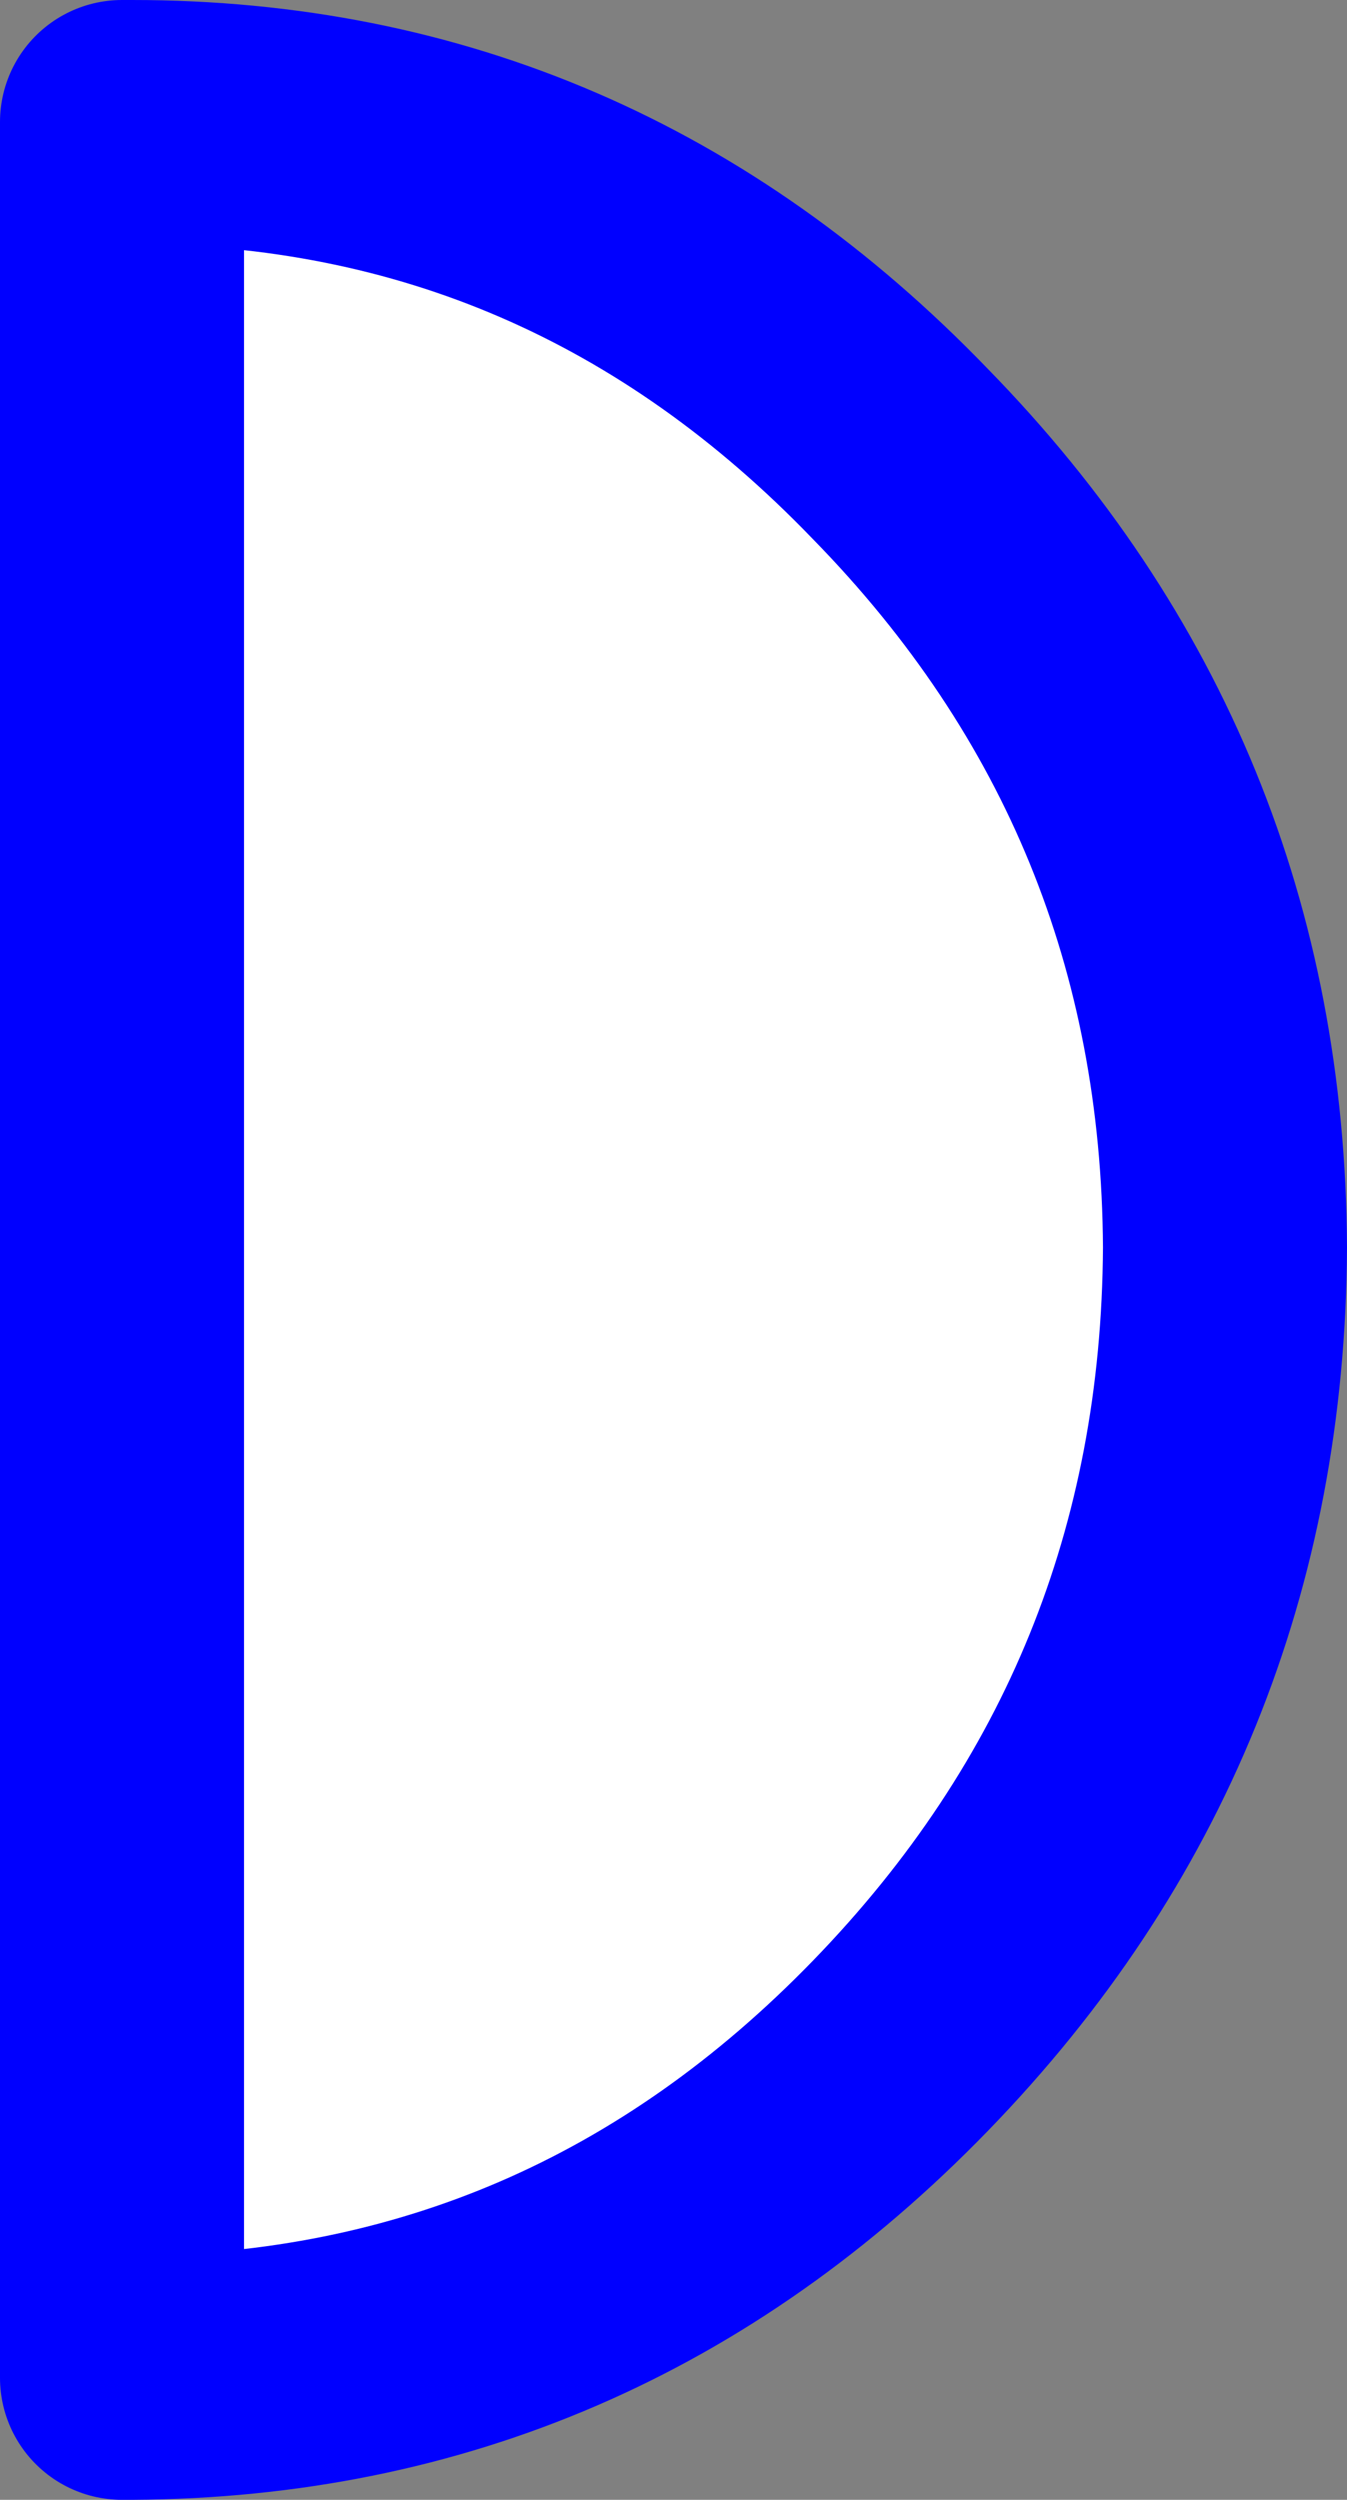 <?xml version="1.0" encoding="UTF-8" standalone="no"?>
<svg xmlns:xlink="http://www.w3.org/1999/xlink" height="51.2px" width="27.6px" xmlns="http://www.w3.org/2000/svg">
  <rect width="100%" height="100%" fill="#808080" stroke="none"/>
  <g transform="matrix(1.0, 0.0, 0.0, 1.0, 11.05, 24.3)">
    <path d="M-8.35 -21.8 Q0.85 -21.8 7.4 -15.0 14.0 -8.25 14.05 1.25 14.0 10.8 7.4 17.6 0.85 24.35 -8.35 24.4 L-8.55 24.4 -8.55 -21.8 -8.35 -21.8" fill="#ffffff" fill-rule="evenodd" stroke="none"/>
    <path d="M-8.35 -21.8 Q0.85 -21.8 7.4 -15.0 14.0 -8.25 14.05 1.25 14.0 10.8 7.4 17.6 0.85 24.35 -8.35 24.4 L-8.55 24.4 -8.55 -21.8 -8.35 -21.8 Z" fill="none" stroke="#0000ff" stroke-linecap="round" stroke-linejoin="round" stroke-width="5.0"/>
  </g>
</svg>
